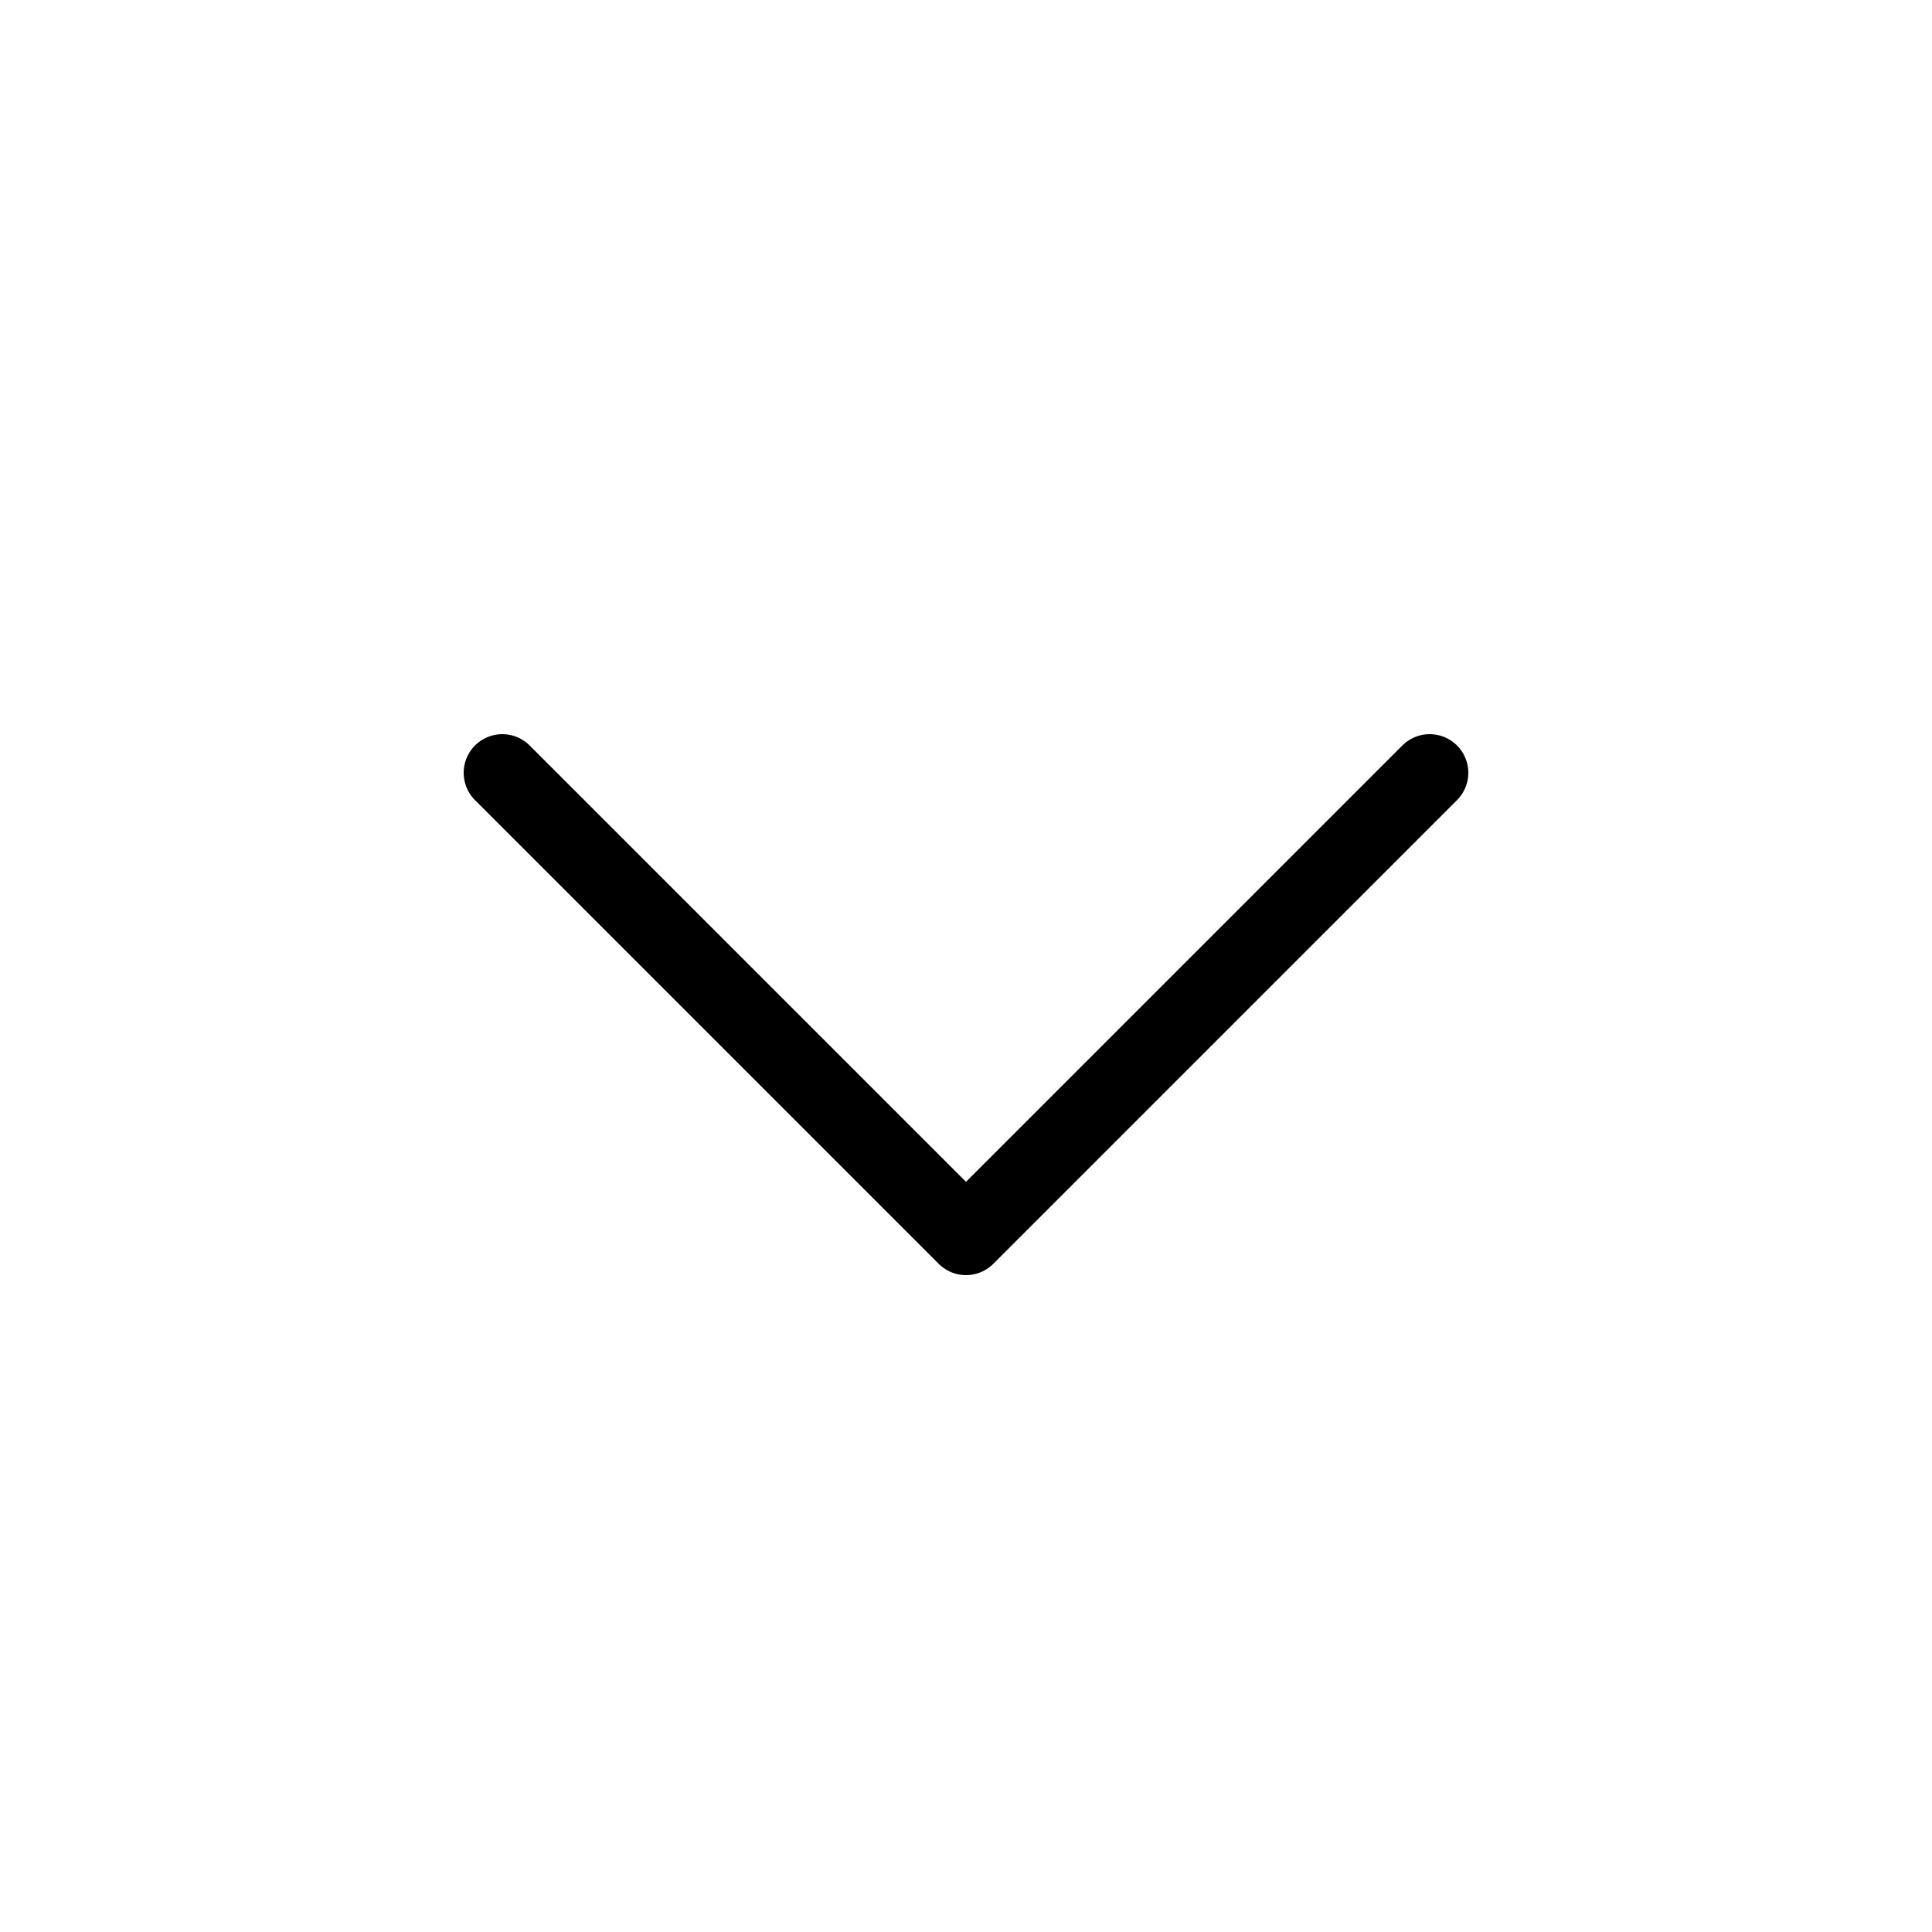 <svg width="25" height="25" viewBox="0 0 25 25" fill="none" xmlns="http://www.w3.org/2000/svg">
<g id="chevron-down">
<path id="Vector" d="M6.5 10L12.5 16L18.5 10" stroke="black" stroke-linecap="round" stroke-linejoin="round"/>
</g>
</svg>
